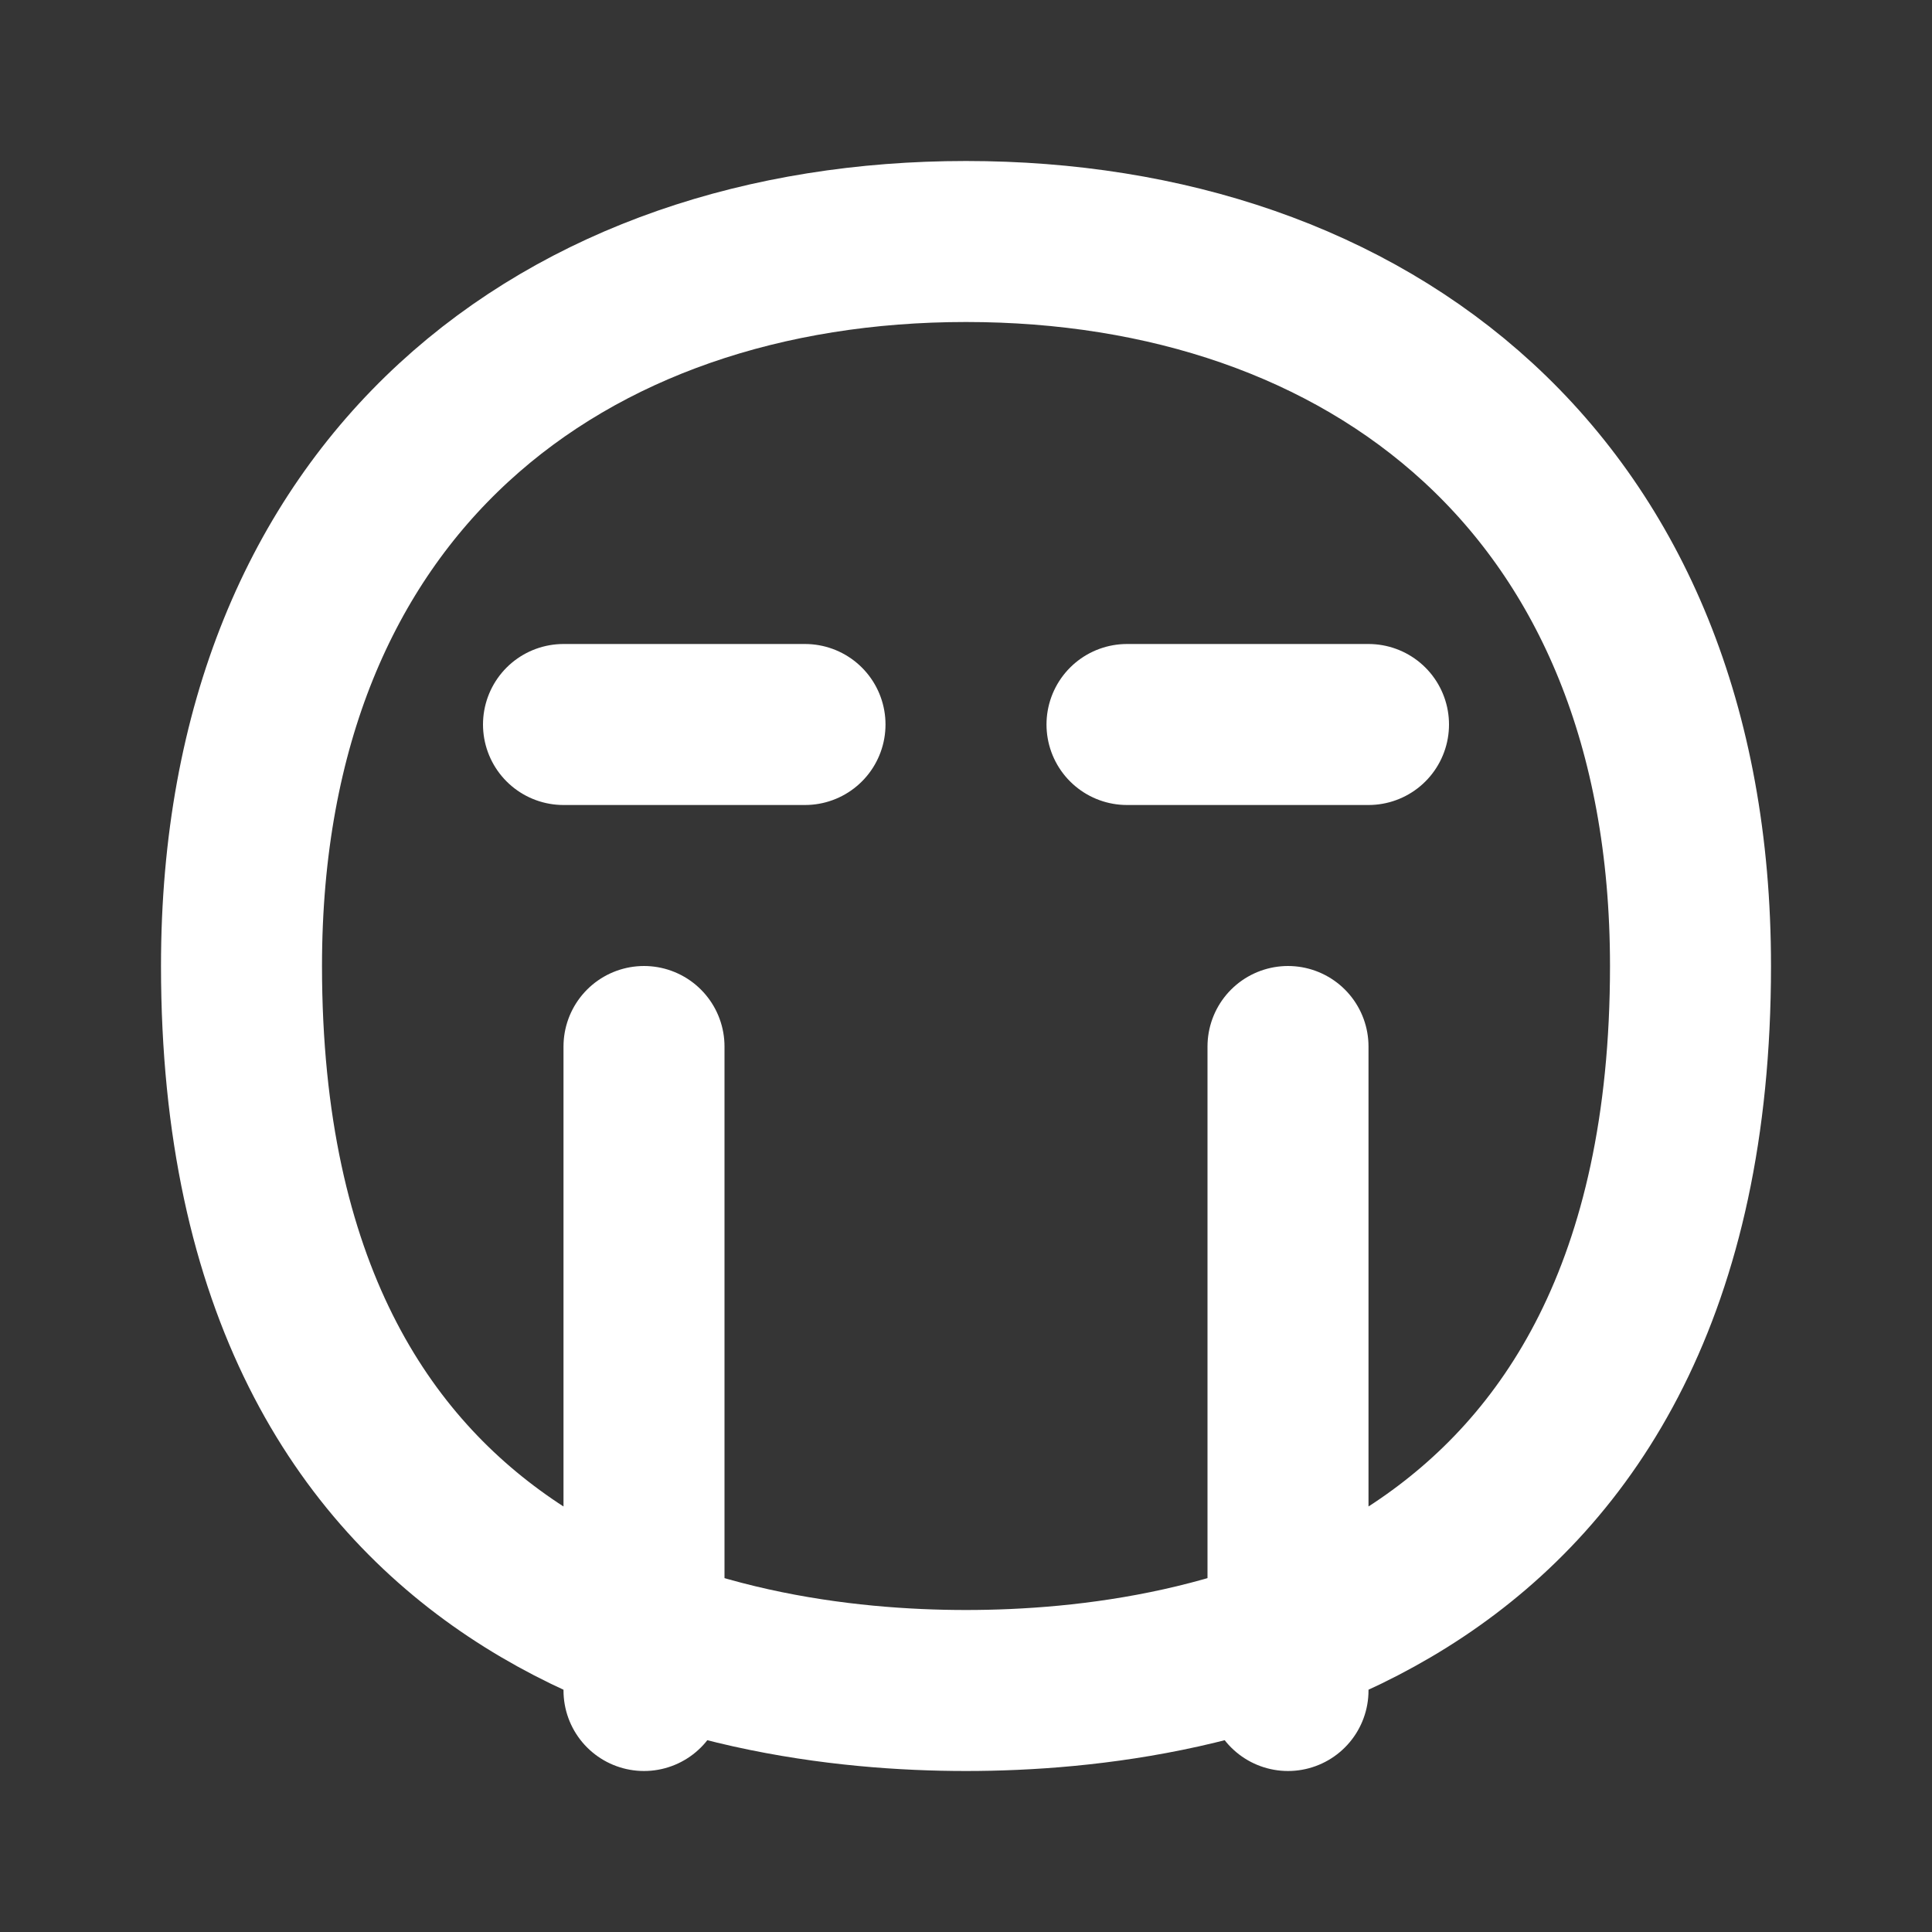 <svg xmlns="http://www.w3.org/2000/svg" width="24" height="24" fill="none"><rect width="100%" height="100%" fill="#333333" stroke="none"/><path fill="#fff" fill-opacity=".01" d="M24 0v24H0V0z"/><path stroke="#FFFFFF" stroke-linecap="round" stroke-width="2" d="M7 9h3m4 0h3m-9 4v8m8-8v8m5-9c0 8-6 9-9 9s-9-1-9-9c0-6 4.03-9 9-9s9 3 9 9Z"/></svg>